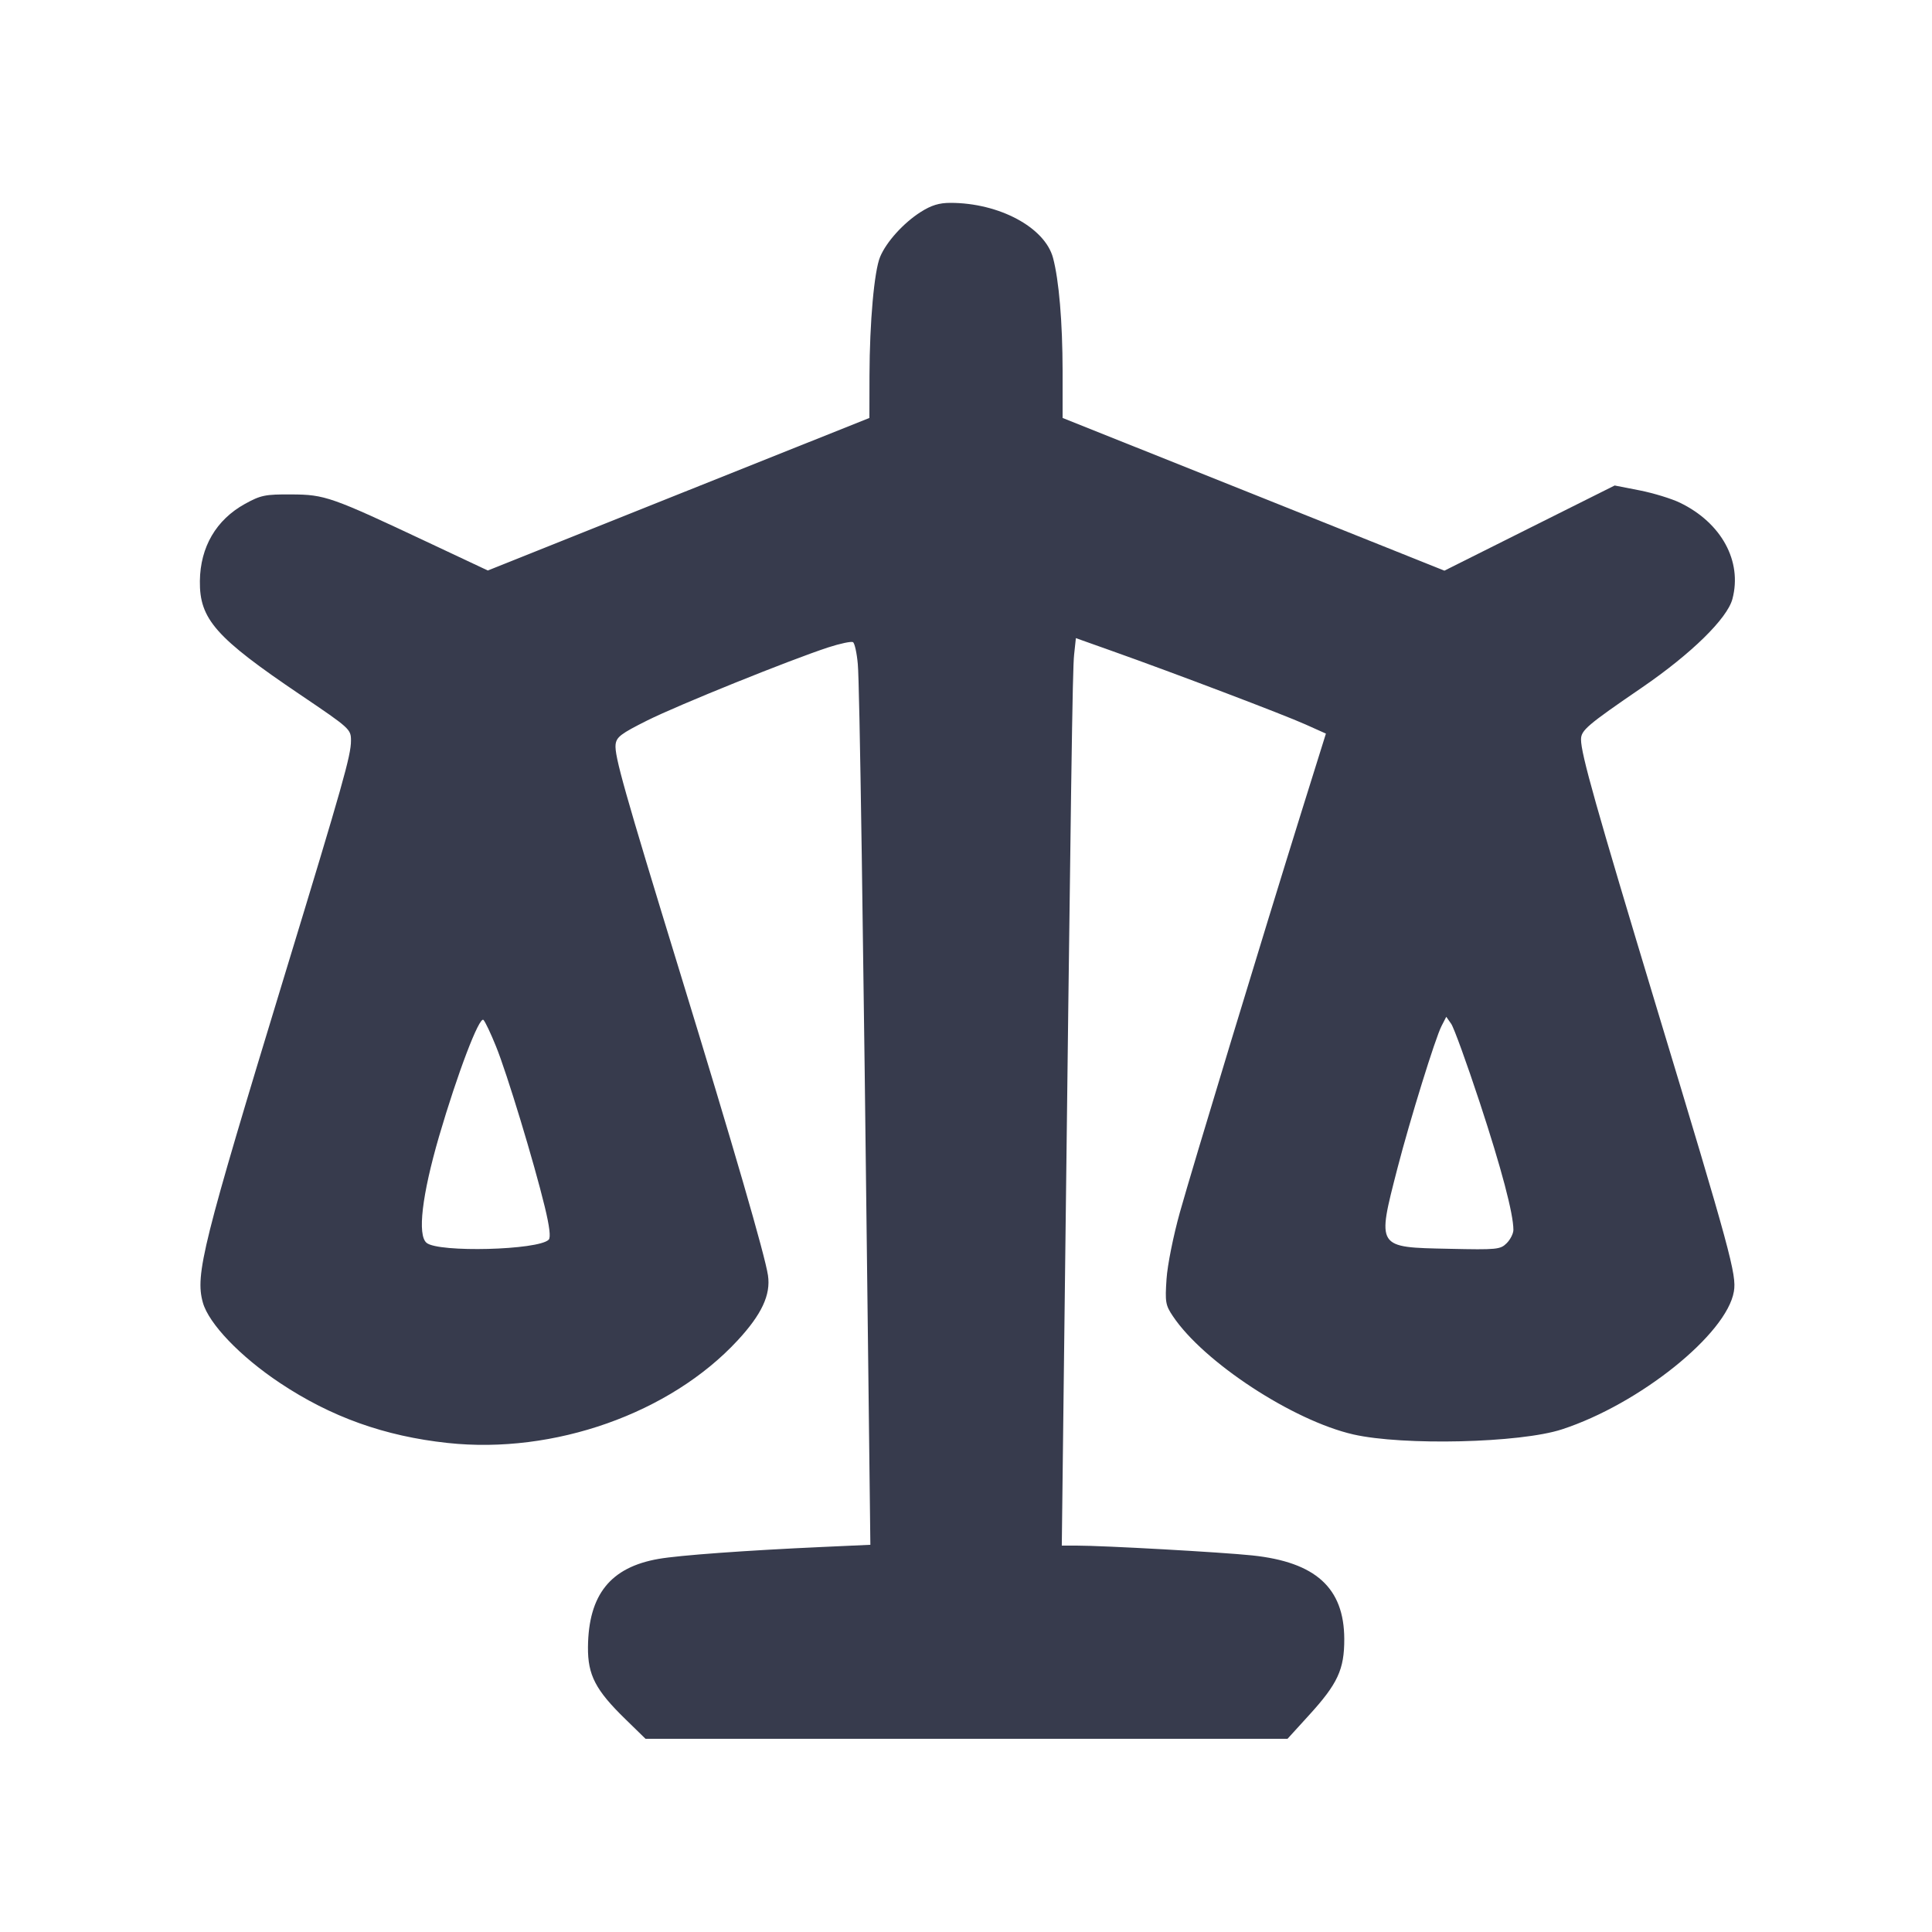 <svg width="24" height="24" viewBox="0 0 24 24" fill="none" xmlns="http://www.w3.org/2000/svg"><path d="M11.438 2.633 C 11.224 2.769,11.011 3.004,10.933 3.191 C 10.860 3.366,10.803 3.999,10.801 4.666 L 10.800 5.192 8.430 6.139 L 6.060 7.087 5.320 6.739 C 4.111 6.170,4.037 6.144,3.620 6.142 C 3.293 6.140,3.240 6.151,3.042 6.260 C 2.686 6.457,2.488 6.794,2.483 7.217 C 2.477 7.691,2.680 7.921,3.730 8.630 C 4.350 9.049,4.360 9.058,4.360 9.201 C 4.360 9.384,4.262 9.732,3.540 12.100 C 2.513 15.470,2.423 15.832,2.520 16.181 C 2.594 16.444,2.985 16.852,3.478 17.180 C 4.111 17.602,4.778 17.841,5.561 17.925 C 6.880 18.068,8.324 17.558,9.163 16.651 C 9.462 16.328,9.576 16.085,9.540 15.843 C 9.503 15.593,9.113 14.251,8.447 12.080 C 7.754 9.821,7.632 9.387,7.647 9.249 C 7.658 9.155,7.713 9.114,8.040 8.950 C 8.429 8.756,9.807 8.200,10.289 8.042 C 10.437 7.994,10.575 7.965,10.596 7.977 C 10.617 7.990,10.644 8.113,10.656 8.250 C 10.678 8.483,10.722 11.455,10.785 16.905 L 10.812 19.190 10.216 19.217 C 9.266 19.260,8.439 19.320,8.182 19.365 C 7.583 19.469,7.310 19.810,7.304 20.461 C 7.301 20.808,7.398 20.995,7.769 21.356 L 8.019 21.600 12.006 21.600 L 15.994 21.600 16.258 21.310 C 16.618 20.916,16.700 20.739,16.699 20.360 C 16.697 19.726,16.344 19.405,15.556 19.322 C 15.176 19.282,13.711 19.200,13.373 19.200 L 13.190 19.200 13.216 17.010 C 13.306 9.511,13.323 8.320,13.343 8.133 L 13.365 7.927 13.812 8.086 C 14.567 8.354,15.954 8.880,16.219 9.000 L 16.471 9.113 16.173 10.066 C 15.690 11.614,14.814 14.499,14.657 15.060 C 14.576 15.350,14.502 15.717,14.491 15.890 C 14.472 16.174,14.478 16.213,14.570 16.350 C 14.952 16.921,16.061 17.647,16.811 17.819 C 17.431 17.960,18.884 17.926,19.403 17.756 C 20.366 17.442,21.450 16.573,21.539 16.043 C 21.574 15.836,21.498 15.554,20.580 12.520 C 19.827 10.027,19.640 9.366,19.640 9.186 C 19.640 9.072,19.715 9.008,20.400 8.539 C 21.011 8.120,21.457 7.683,21.521 7.440 C 21.645 6.971,21.384 6.494,20.869 6.245 C 20.766 6.195,20.542 6.126,20.370 6.092 L 20.058 6.031 19.000 6.560 L 17.943 7.089 15.572 6.140 L 13.200 5.192 13.200 4.606 C 13.199 4.000,13.155 3.480,13.081 3.203 C 12.979 2.824,12.411 2.520,11.806 2.520 C 11.666 2.520,11.569 2.550,11.438 2.633 M6.161 12.997 C 6.296 13.327,6.634 14.441,6.767 14.990 C 6.827 15.237,6.843 15.373,6.816 15.400 C 6.686 15.530,5.446 15.562,5.299 15.439 C 5.183 15.343,5.242 14.846,5.454 14.117 C 5.683 13.334,5.955 12.619,6.006 12.670 C 6.027 12.691,6.097 12.838,6.161 12.997 M18.381 13.693 C 18.651 14.513,18.800 15.077,18.800 15.278 C 18.800 15.323,18.762 15.398,18.717 15.443 C 18.638 15.522,18.598 15.526,18.001 15.513 C 17.094 15.494,17.103 15.509,17.361 14.507 C 17.515 13.912,17.830 12.895,17.907 12.746 L 17.966 12.631 18.027 12.718 C 18.061 12.766,18.220 13.205,18.381 13.693 " fill="#373B4D" stroke="none" fill-rule="evenodd"></path></svg>